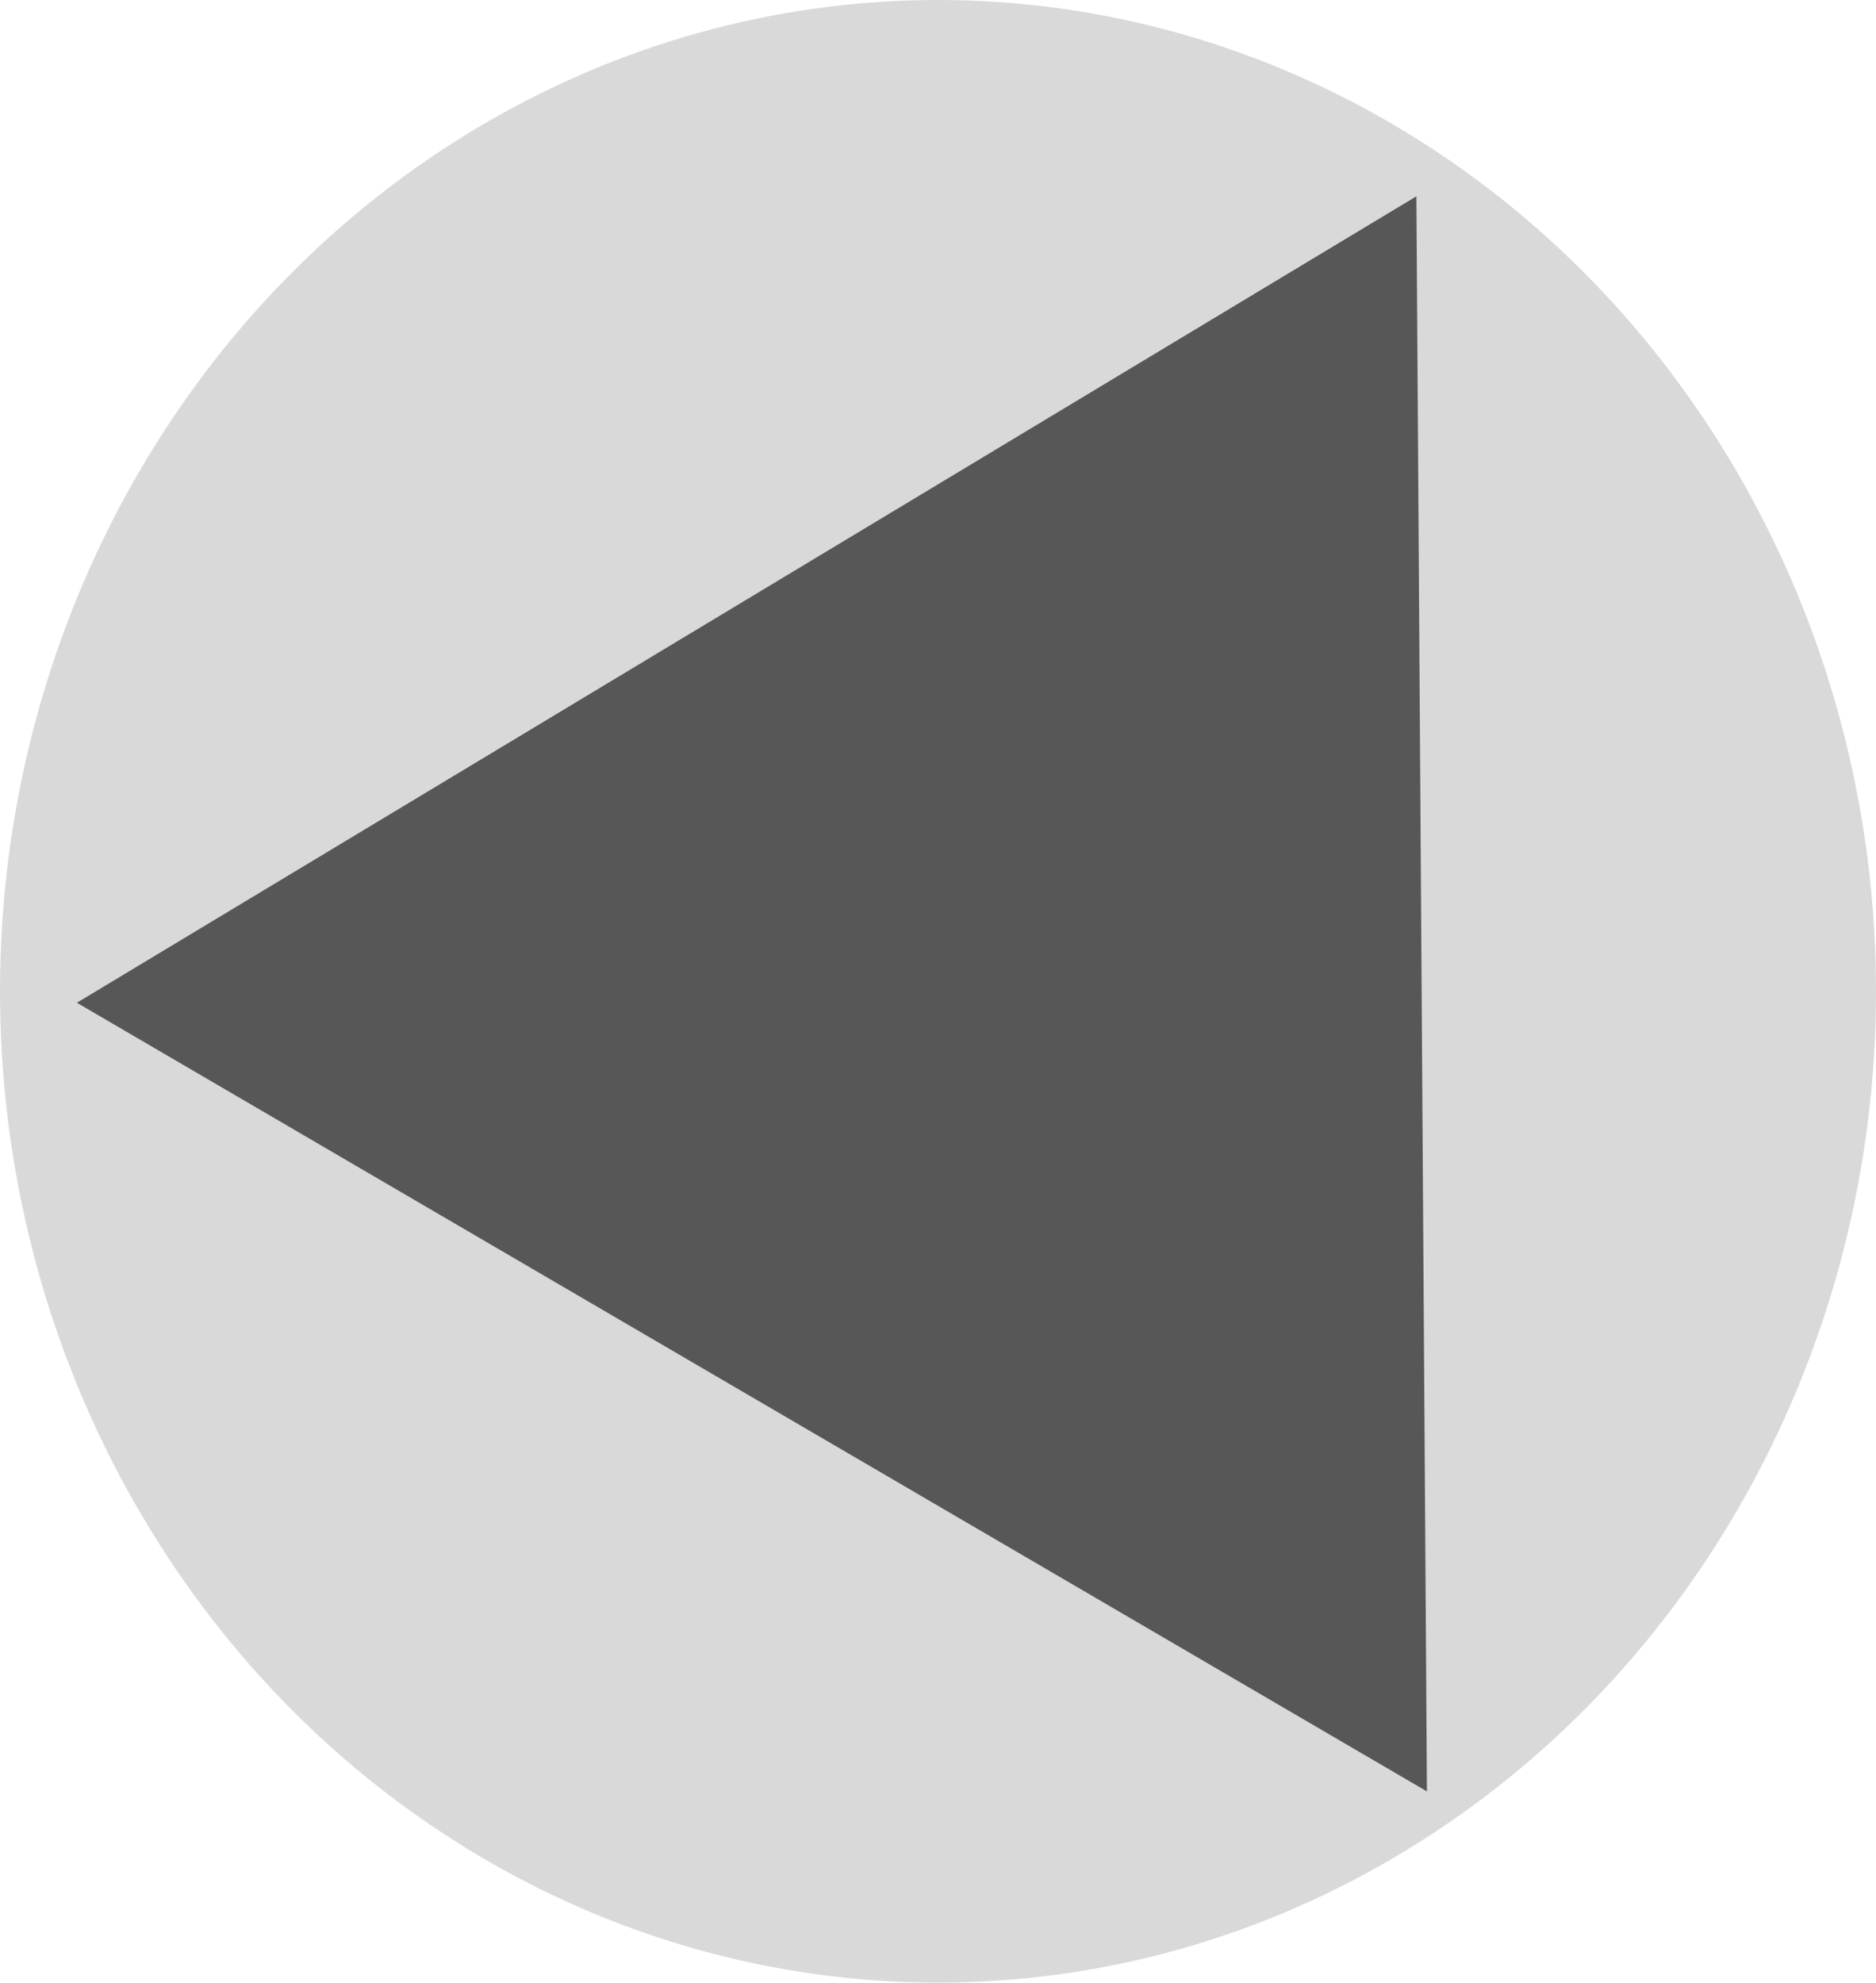 <svg width="53" height="56" viewBox="0 0 53 56" fill="none" xmlns="http://www.w3.org/2000/svg">
<ellipse cx="26.5" cy="28" rx="26.5" ry="28" fill="#D9D9D9"/>
<path opacity="0.6" d="M2.172 28.323L40.015 5.545L40.313 50.599L2.172 28.323Z" fill="black"/>
</svg>
